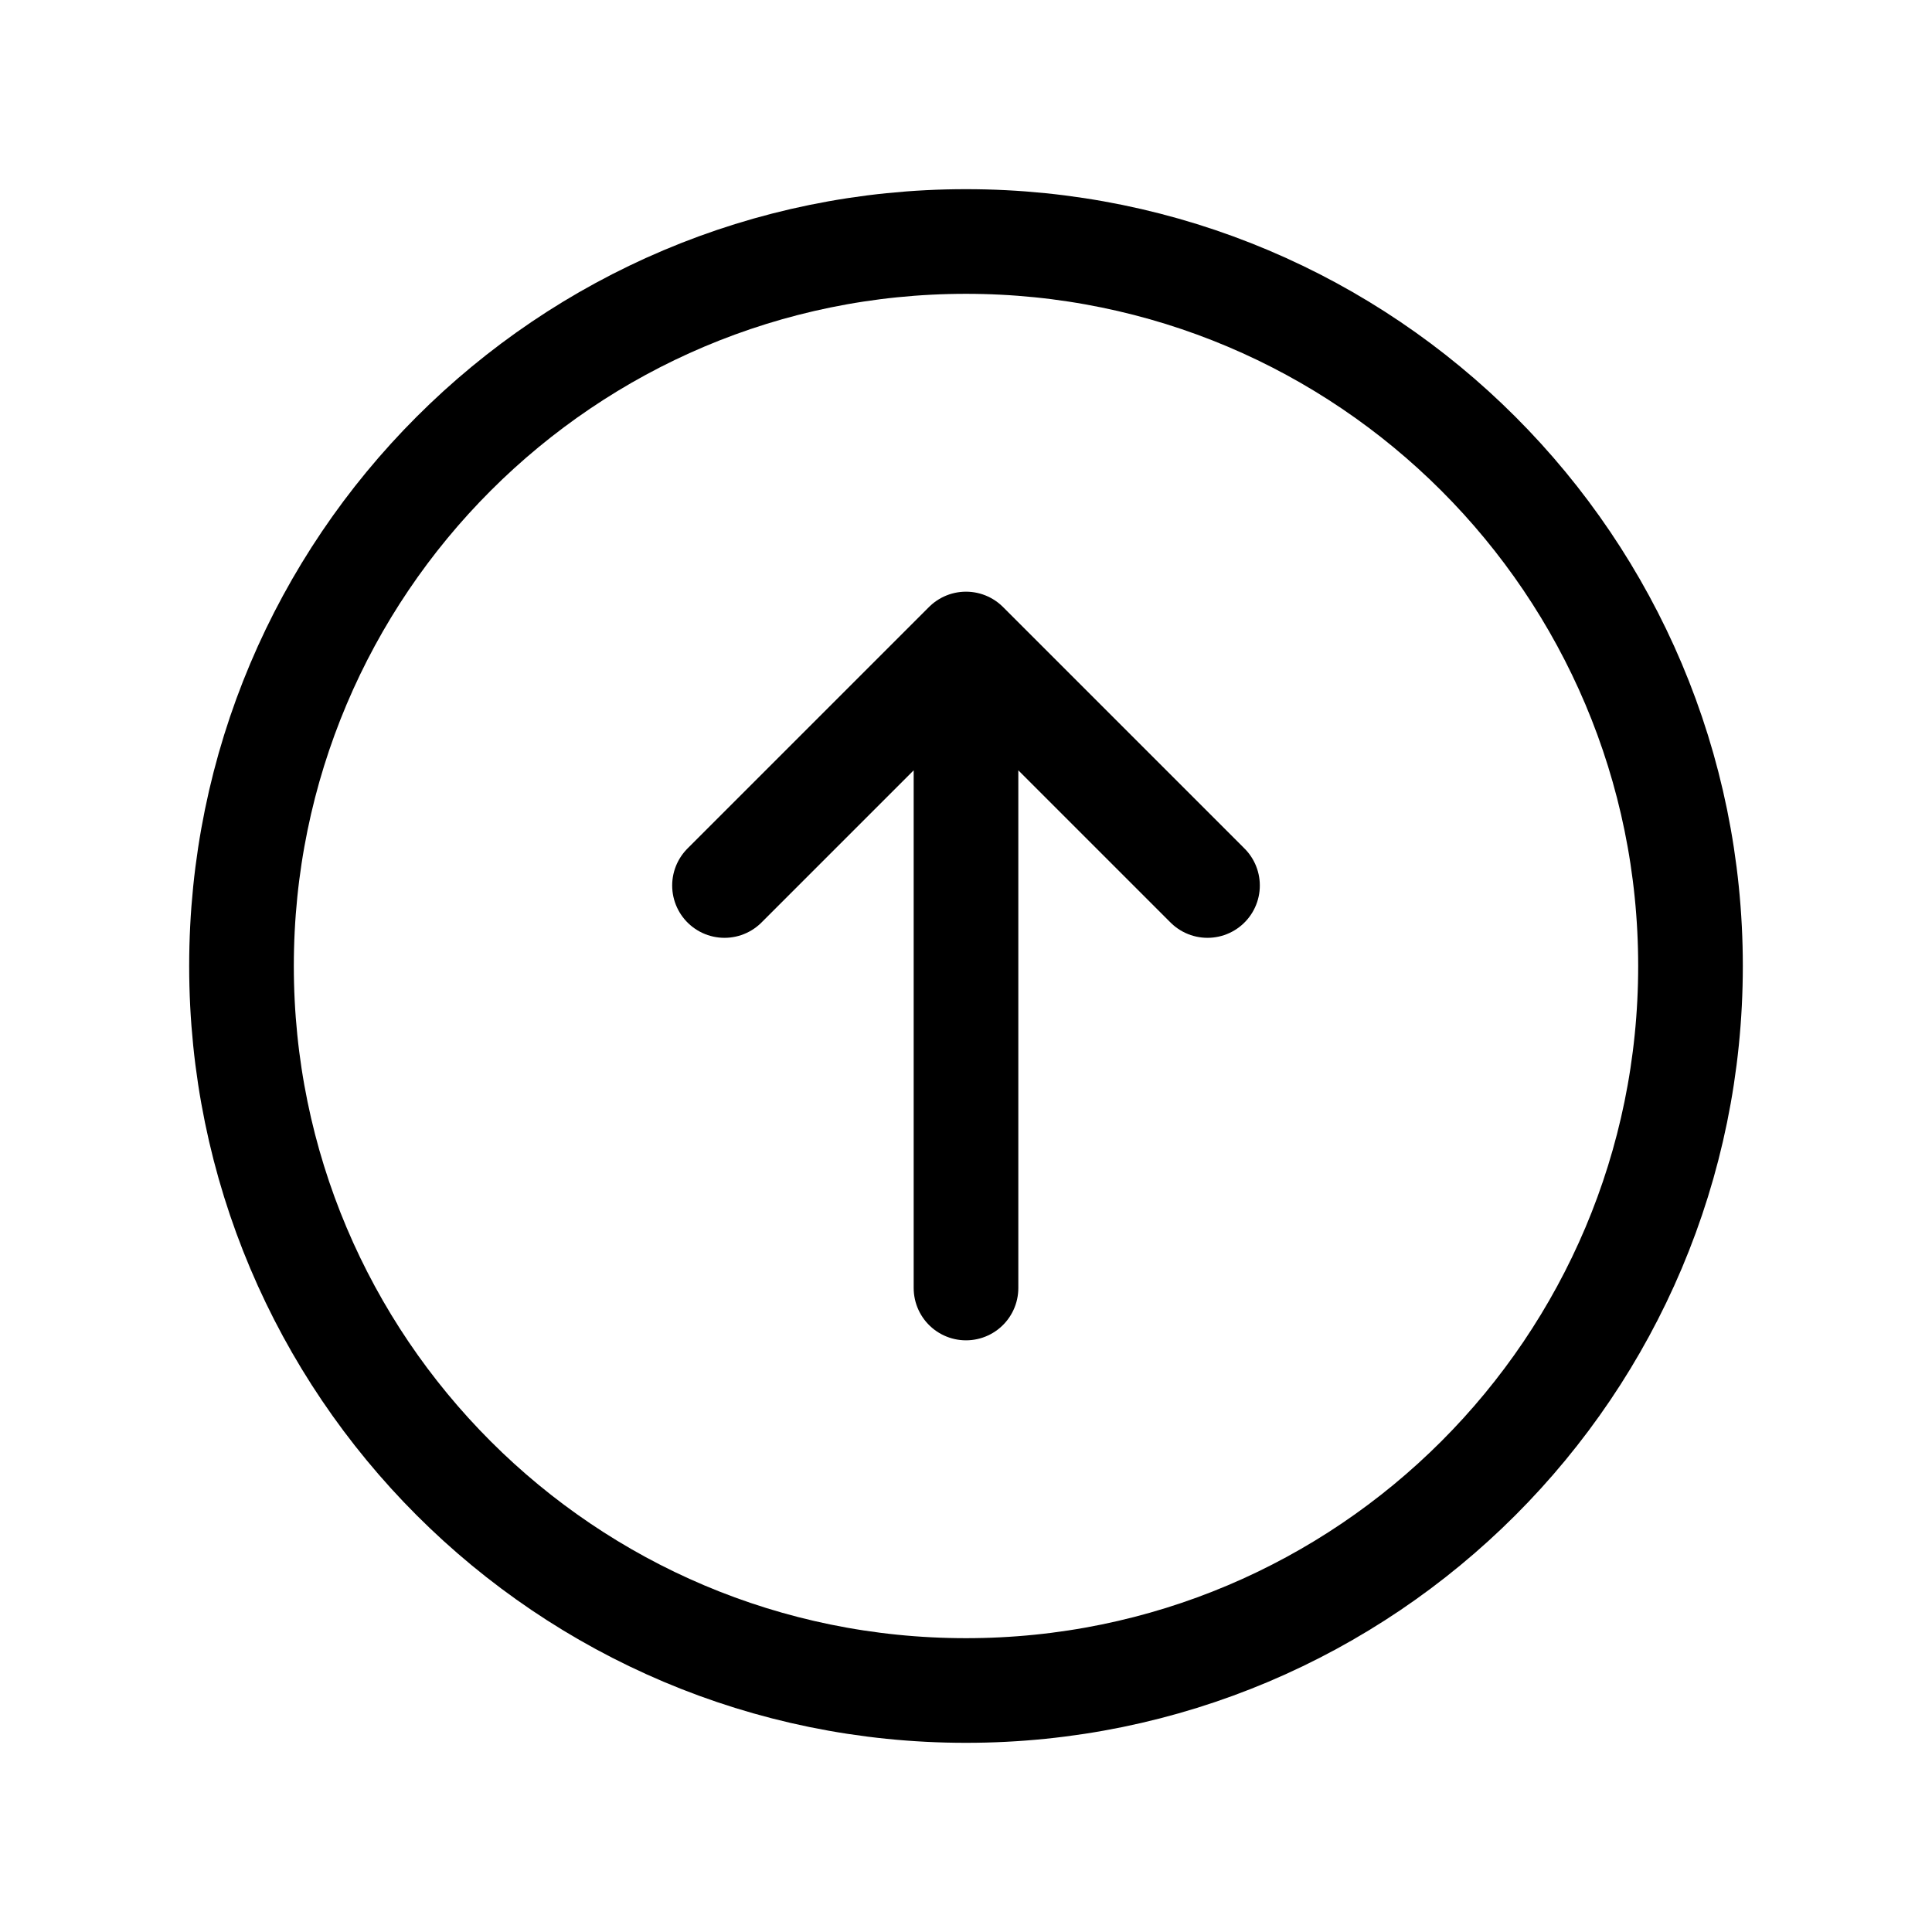 <svg width="24" height="24" viewBox="0 0 24 24" fill="none" xmlns="http://www.w3.org/2000/svg">
    <path
        d="M15 11L12 8M12 8L9 11M12 8V16M21 12C21 16.971 16.971 21 12 21C7.029 21 3 16.971 3 12C3 7.029 7.029 3 12 3C16.971 3 21 7.029 21 12Z"
        stroke="black" stroke-width="1.3" stroke-linecap="round" stroke-linejoin="round" />
</svg>
<!-- <svg width="24" height="24" viewBox="0 0 24 24" fill="none" xmlns="http://www.w3.org/2000/svg">
    <path d="M12 6V18M12 6L7 11M12 6L17 11" stroke="black" stroke-width="1.3" stroke-linecap="round"
stroke-linejoin="round"/>
    </svg> -->